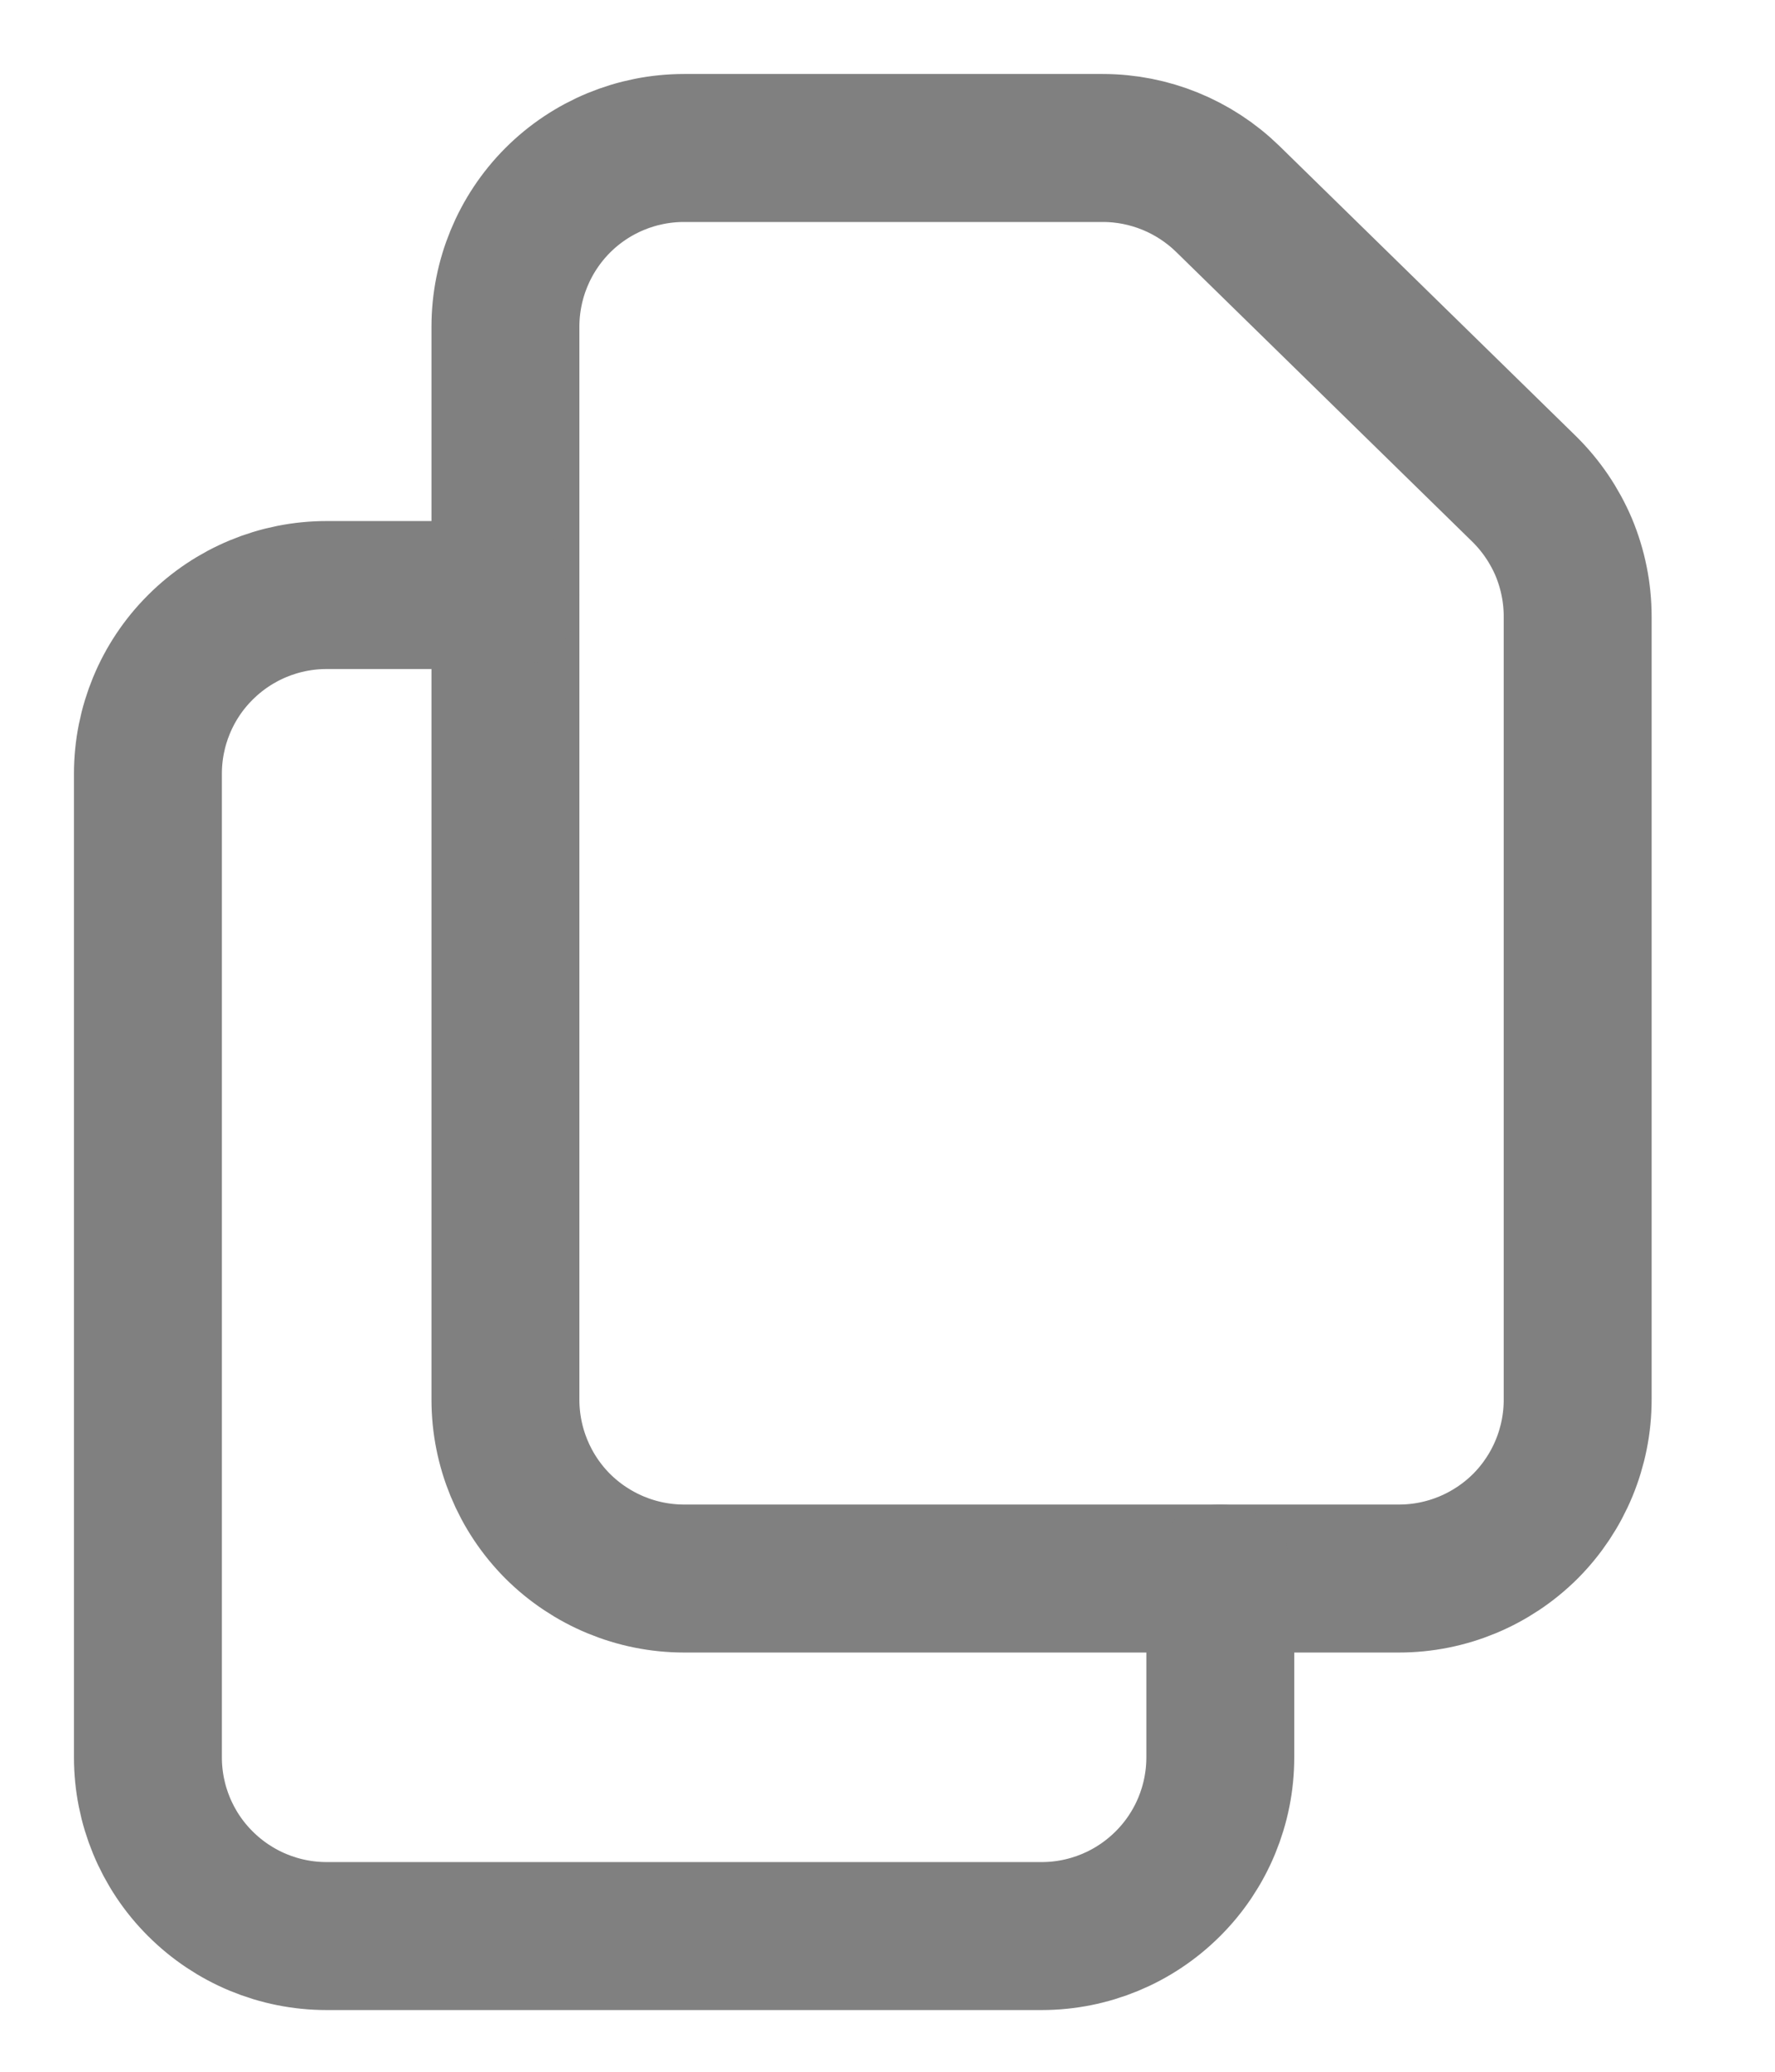 <svg width="12" height="14" viewBox="0 0 12 14" fill="none" xmlns="http://www.w3.org/2000/svg">
<path d="M3.417 2.208V9.458C3.417 9.779 3.544 10.086 3.77 10.313C3.997 10.539 4.304 10.667 4.625 10.667H9.458C9.779 10.667 10.086 10.539 10.313 10.313C10.539 10.086 10.666 9.779 10.666 9.458V4.167C10.666 4.006 10.634 3.847 10.572 3.698C10.509 3.55 10.418 3.416 10.303 3.303L8.3 1.344C8.074 1.124 7.771 1 7.455 1H4.625C4.304 1 3.997 1.127 3.77 1.354C3.544 1.581 3.417 1.888 3.417 2.208Z" stroke="#808080" stroke-linecap="round" stroke-linejoin="round"/>
<path d="M8.25 10.667V11.875C8.25 12.195 8.123 12.503 7.896 12.729C7.669 12.956 7.362 13.083 7.042 13.083H2.208C1.888 13.083 1.581 12.956 1.354 12.729C1.127 12.503 1 12.195 1 11.875V5.229C1 4.909 1.127 4.601 1.354 4.375C1.581 4.148 1.888 4.021 2.208 4.021H3.417" stroke="#808080" stroke-linecap="round" stroke-linejoin="round"/>
</svg>
